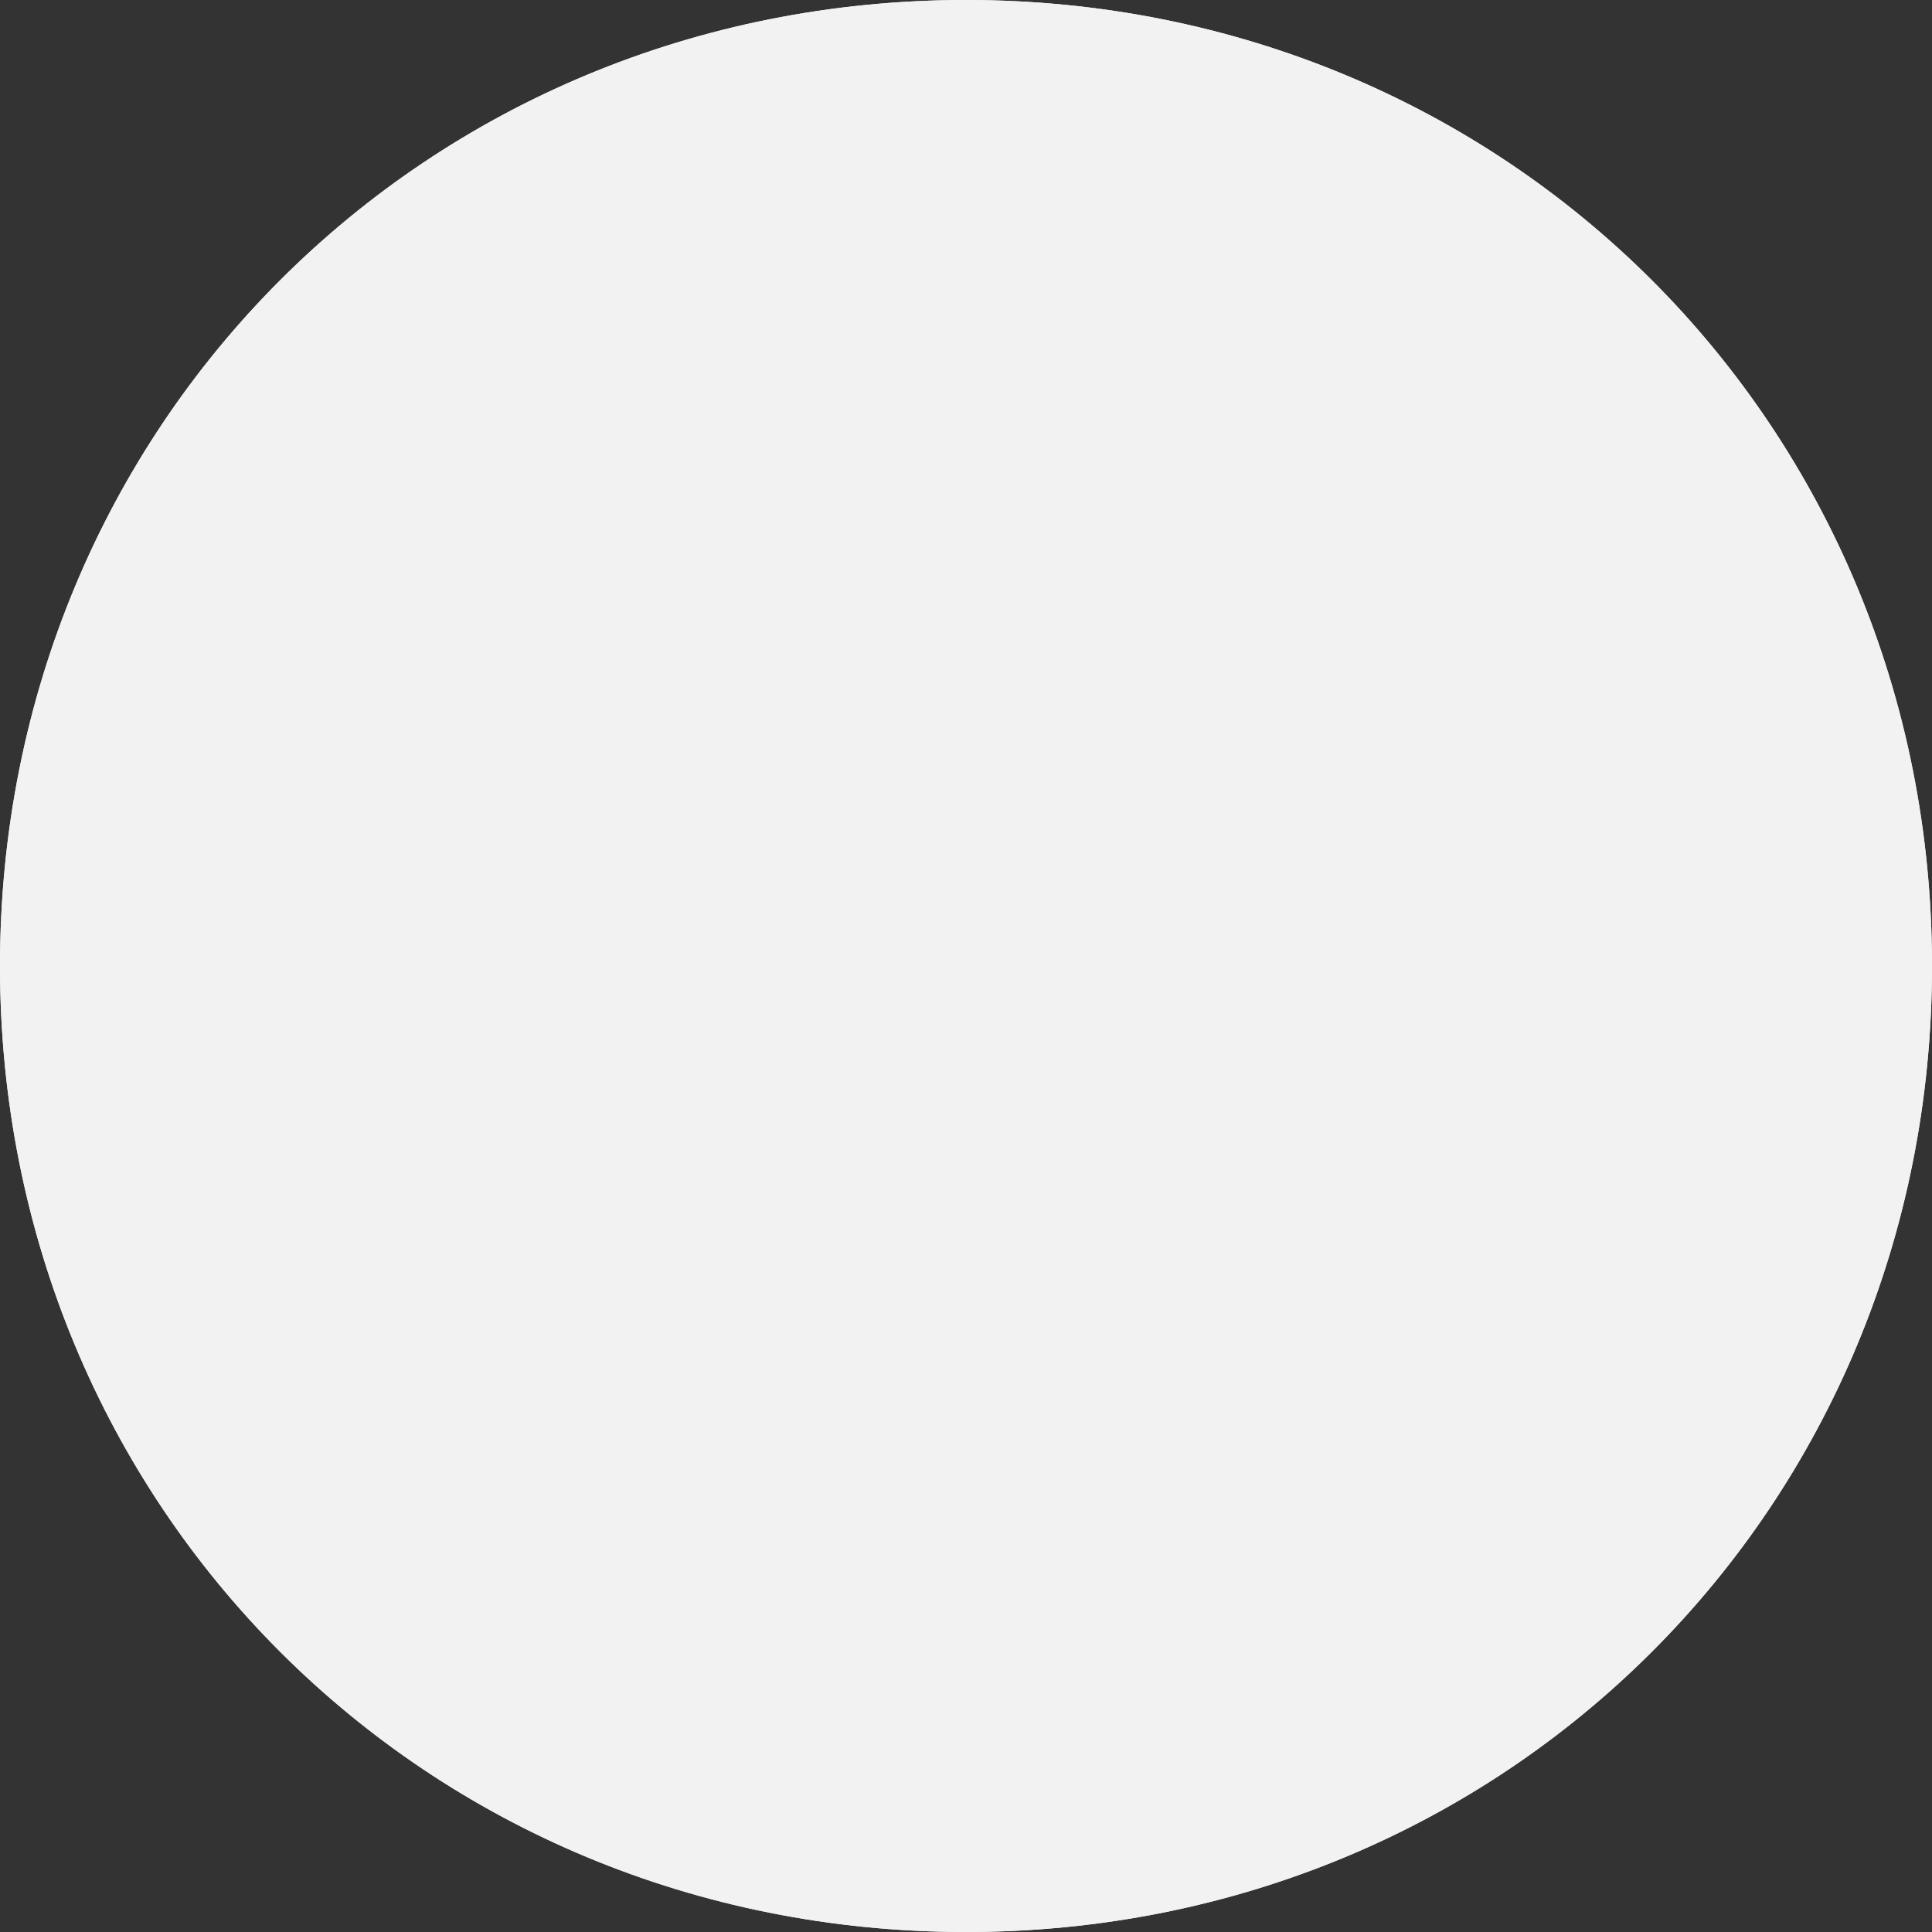 ﻿<?xml version="1.0" encoding="utf-8"?>
<svg version="1.1" xmlns:xlink="http://www.w3.org/1999/xlink" width="40px" height="40px" xmlns="http://www.w3.org/2000/svg">
  <rect width="100%" height="100%" fill="#333333" stroke="none"/>
  <g transform="matrix(1 0 0 1 -300 -326 )">
    <path d="M 320 326  C 331.2 326  340 334.8  340 346  C 340 357.2  331.2 366  320 366  C 308.8 366  300 357.2  300 346  C 300 334.8  308.8 326  320 326  Z " fill-rule="nonzero" fill="#f2f2f2" stroke="none" />
    <path d="M 320 326.5  C 330.92 326.5  339.5 335.08  339.5 346  C 339.5 356.92  330.92 365.5  320 365.5  C 309.08 365.5  300.5 356.92  300.5 346  C 300.5 335.08  309.08 326.5  320 326.5  Z " stroke-width="1" stroke="#f2f2f2" fill="none" />
  </g>
</svg>